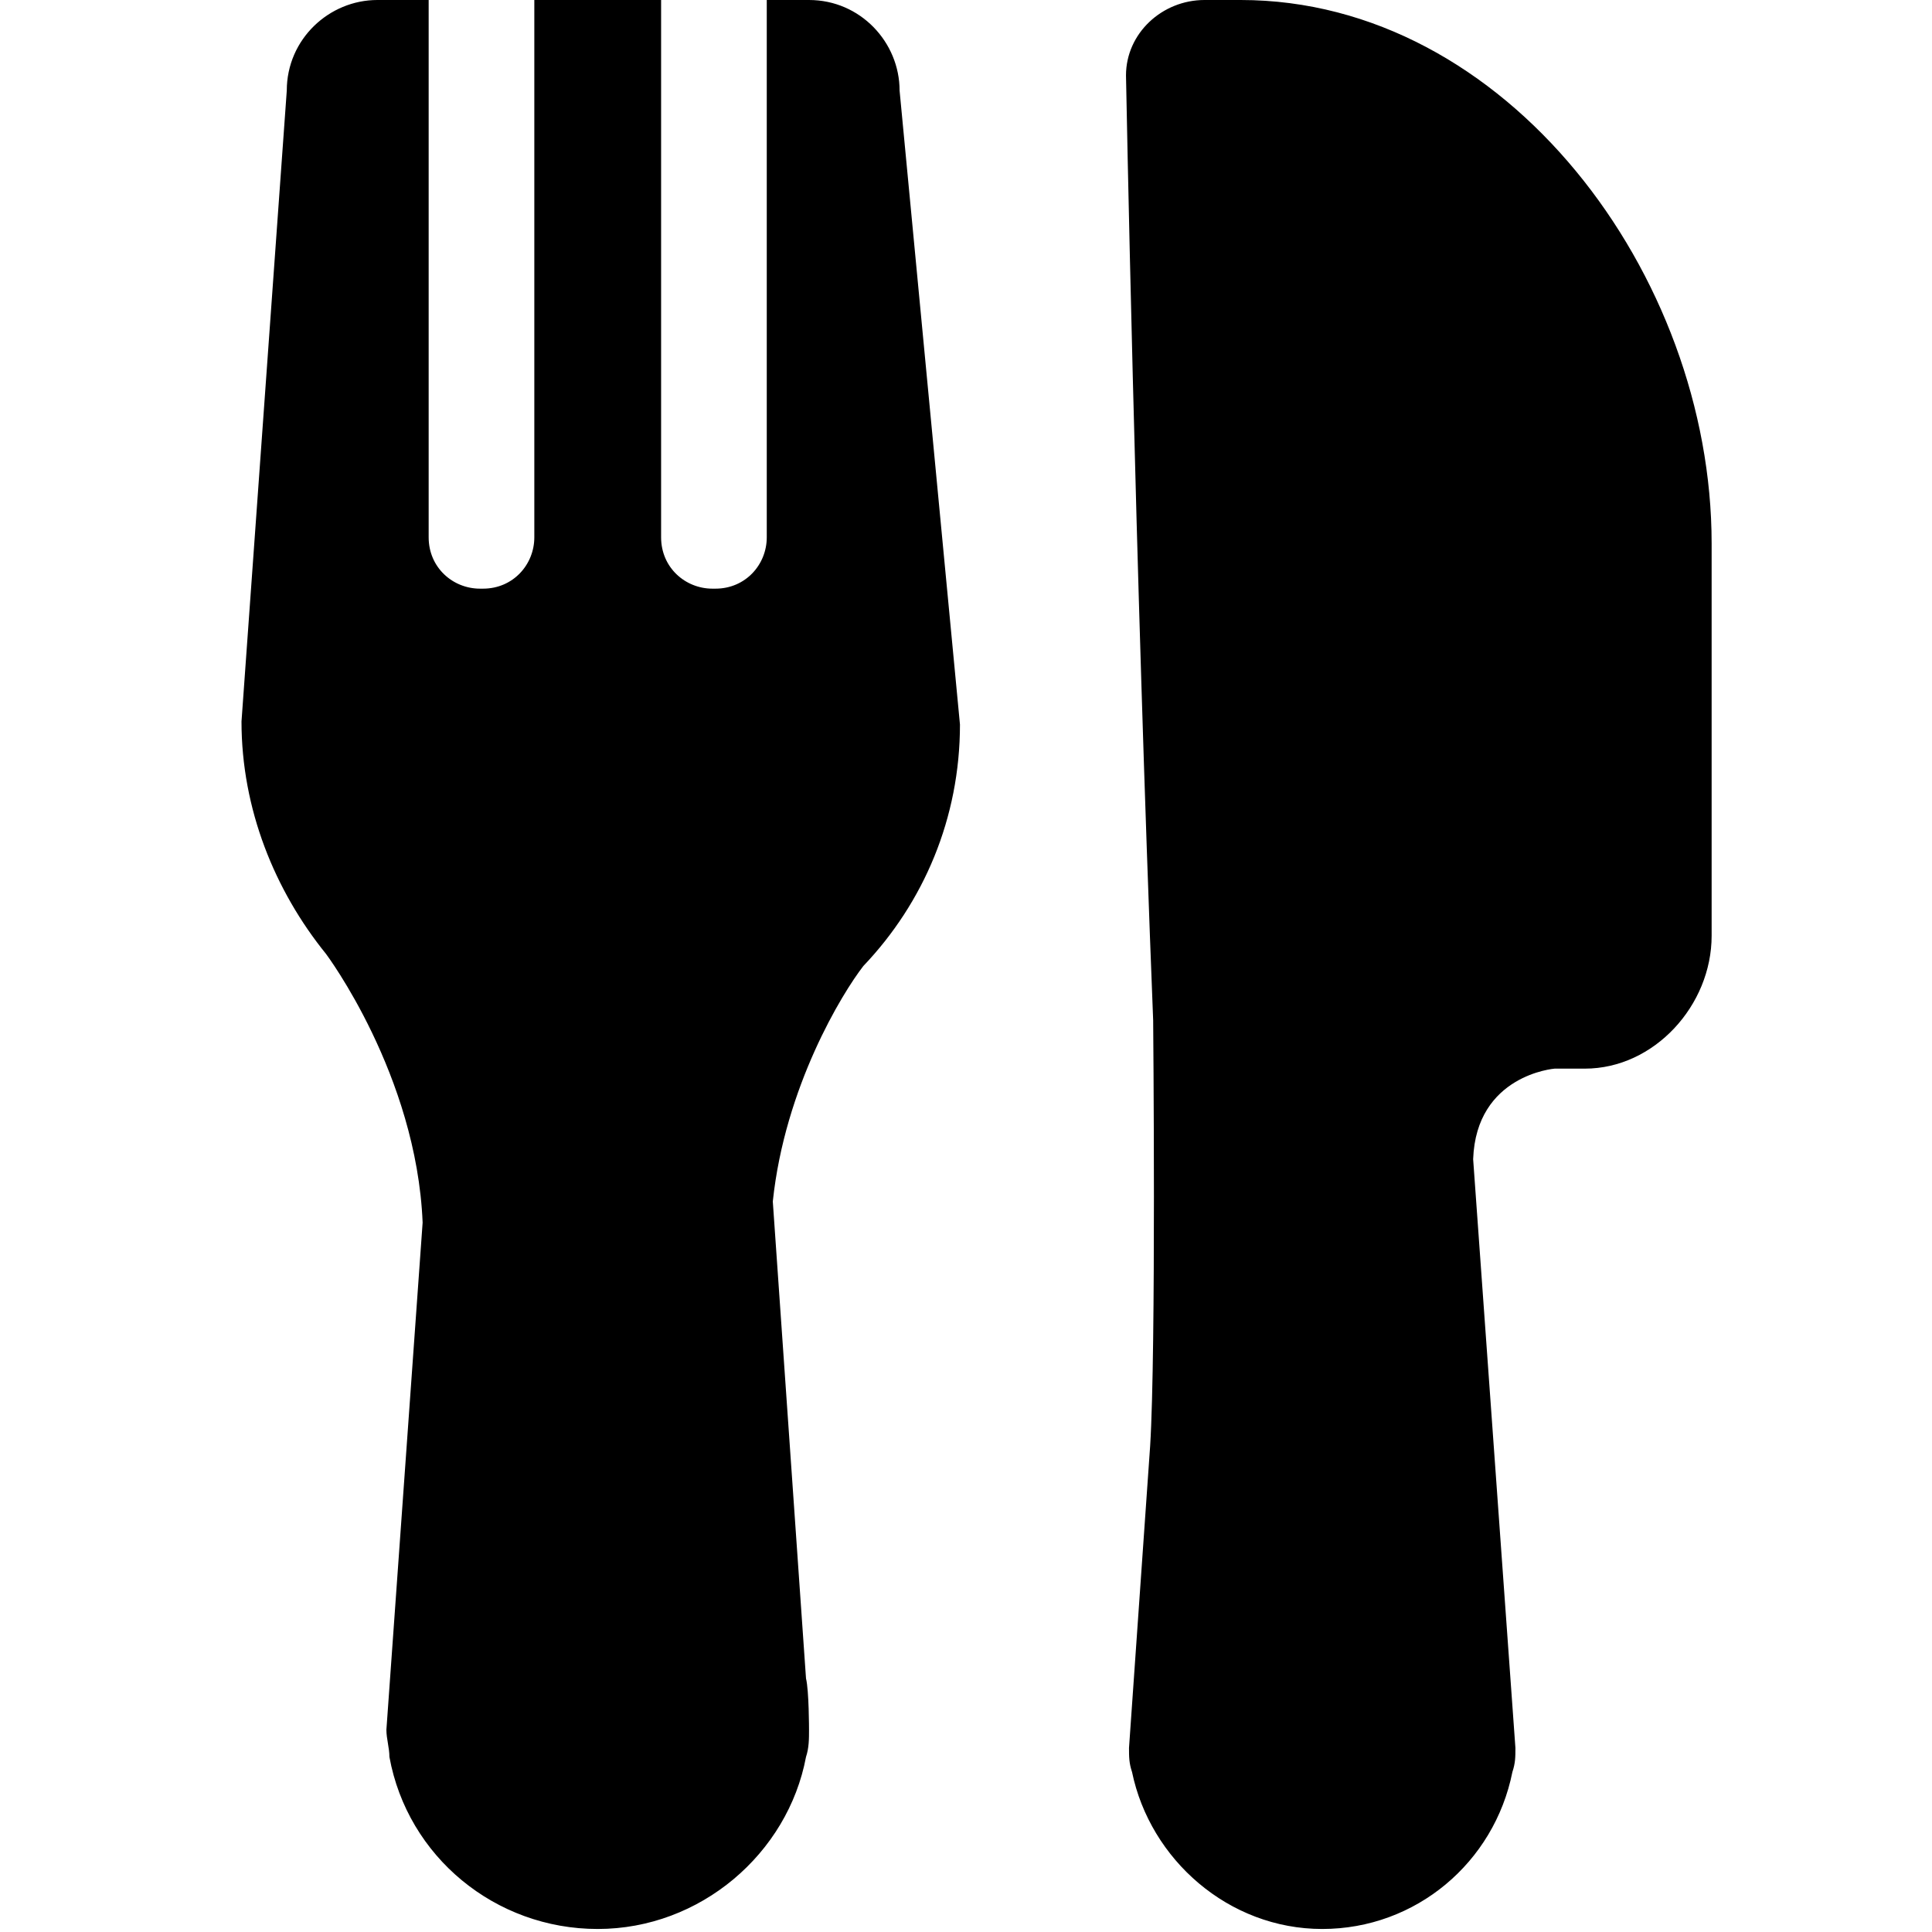 <!-- Generated by IcoMoon.io -->
<svg version="1.1" xmlns="http://www.w3.org/2000/svg" width="32" height="32" viewBox="0 0 32 32">
<title>cutlery</title>
<path d="M12.8 19.9c0.2-1.9 1.15-3.45 1.5-3.9 1-1.050 1.6-2.45 1.6-4l-1-10.5c0-0.8-0.65-1.5-1.5-1.5h-0.7v8.9c0 0.45-0.35 0.85-0.85 0.85h-0.050c-0.45 0-0.85-0.35-0.85-0.85v-8.9h-2.1v8.9c0 0.45-0.35 0.85-0.85 0.85h-0.050c-0.45 0-0.85-0.35-0.85-0.85v-8.9h-0.85c-0.8 0-1.5 0.65-1.5 1.5l-0.75 10.45c0 1.45 0.55 2.8 1.4 3.85v0c0 0 1.5 2 1.6 4.45v0l-0.6 8.4c0 0.15 0.050 0.3 0.050 0.45 0.3 1.65 1.75 2.85 3.45 2.85s3.15-1.25 3.45-2.85c0.050-0.15 0.050-0.3 0.050-0.45 0 0 0-0.65-0.050-0.85l-0.55-7.9zM28.35 9c0-4.45-3.4-9-7.8-9h-0.6c-0.7 0-1.3 0.55-1.3 1.25 0 0 0.15 8.1 0.45 15.65v0c0 0 0.050 5.45-0.050 7.050l-0.35 5c0 0.15 0 0.25 0.050 0.4 0.3 1.45 1.6 2.6 3.15 2.6s2.85-1.1 3.15-2.6c0.050-0.15 0.050-0.25 0.050-0.4l-0.7-9.75c0.050-1.4 1.35-1.5 1.35-1.5h0.5c1.15 0 2.1-1.050 2.1-2.2v-6.5z"></path>
</svg>
